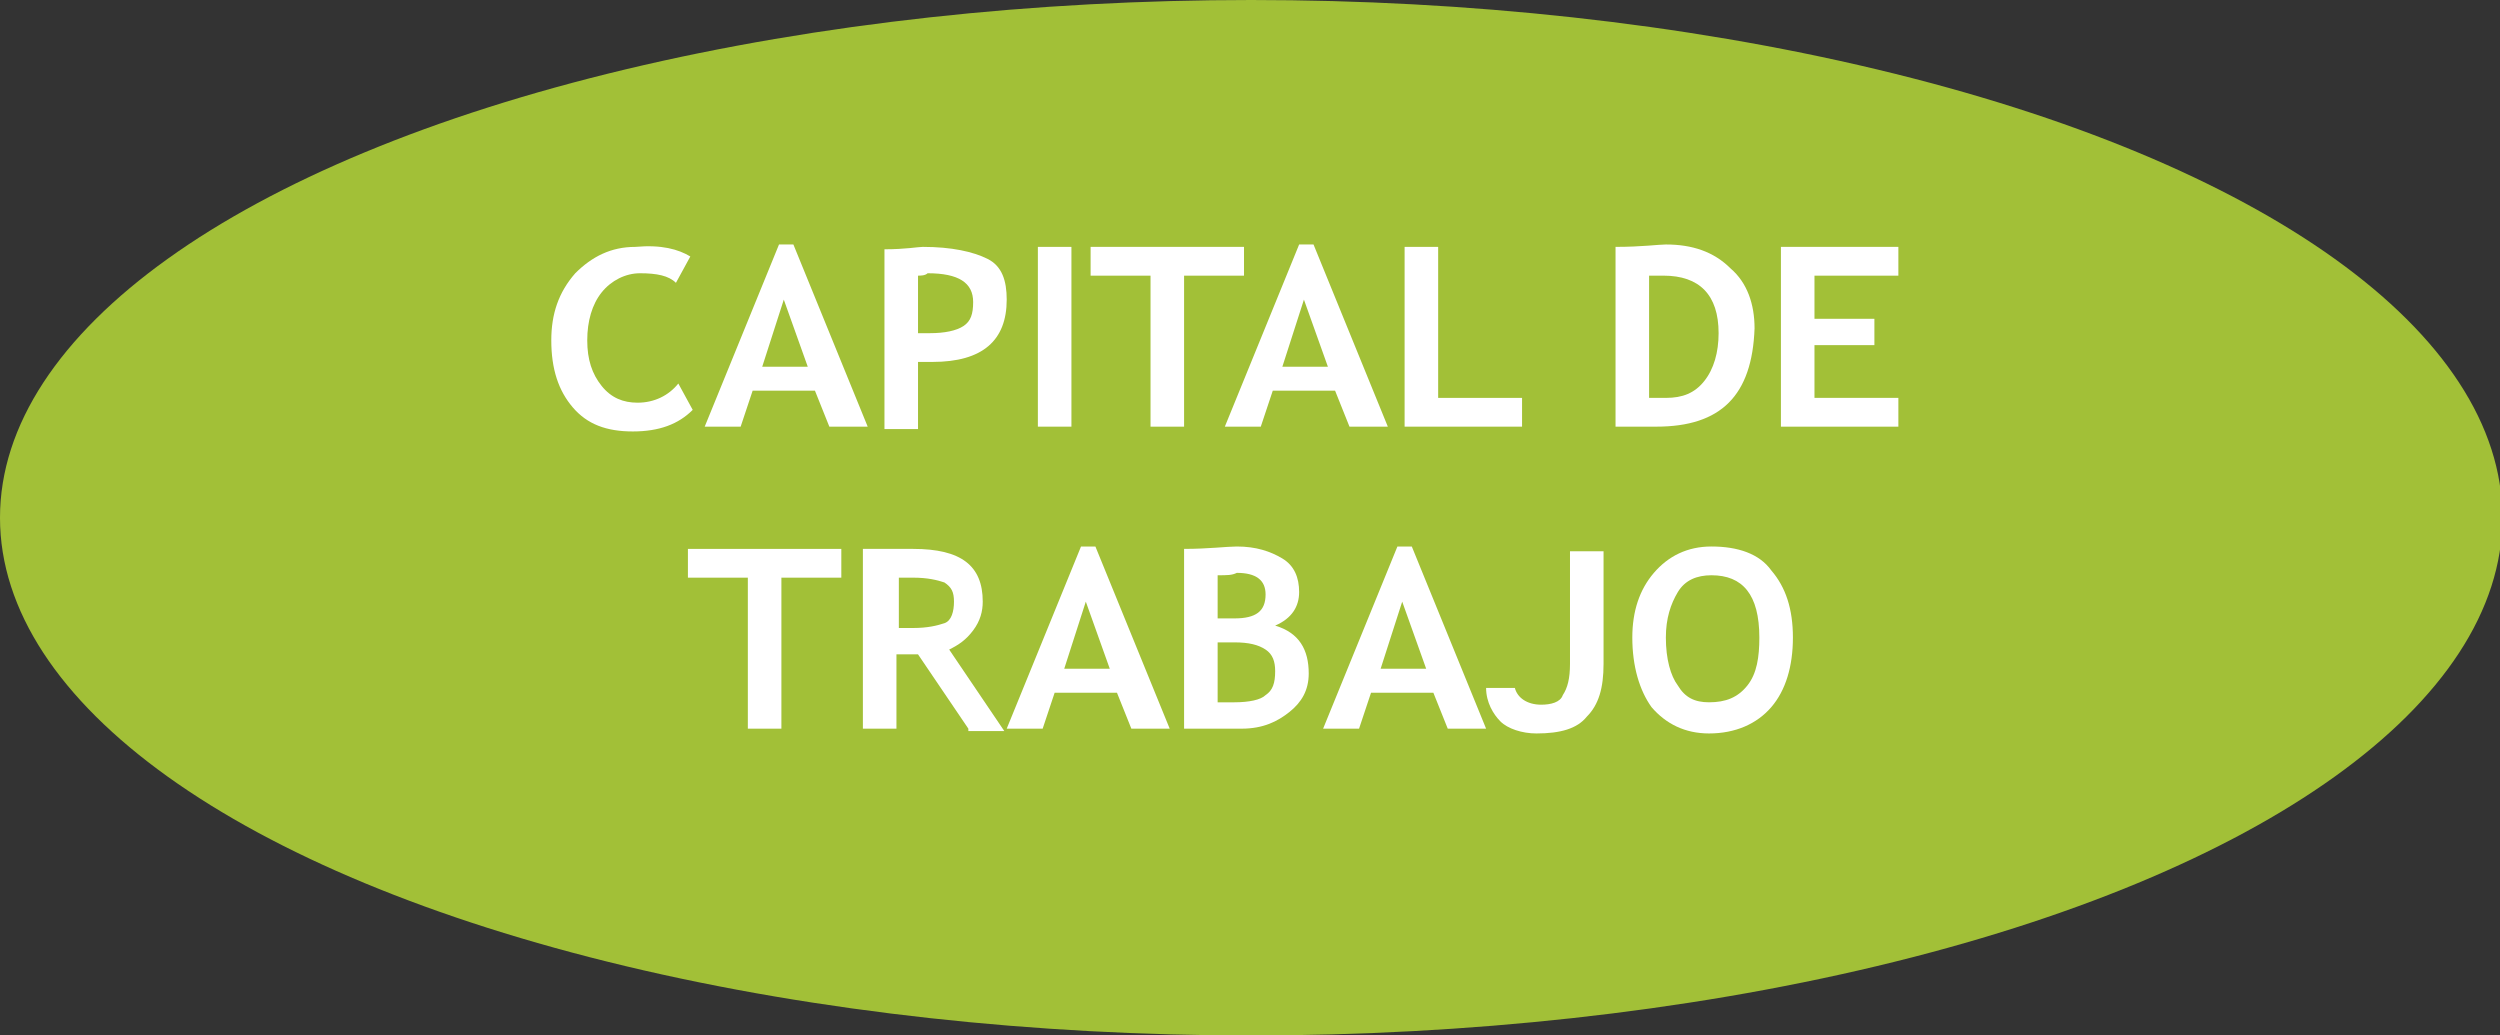 <?xml version="1.0" encoding="utf-8"?>
<!-- Generator: Adobe Illustrator 18.1.0, SVG Export Plug-In . SVG Version: 6.00 Build 0)  -->
<!DOCTYPE svg PUBLIC "-//W3C//DTD SVG 1.1//EN" "http://www.w3.org/Graphics/SVG/1.1/DTD/svg11.dtd">
<svg version="1.1" id="Capa_1" xmlns="http://www.w3.org/2000/svg" xmlns:xlink="http://www.w3.org/1999/xlink" x="0px" y="0px"
	 viewBox="-245 399.7 104.3 43.2" enable-background="new -245 399.7 104.3 43.2" xml:space="preserve">
<rect x="-245" y="399.7" width="104.3" height="43.2" fill="#333333" stroke="none"/>
<g>
	<ellipse fill="#A2C037" cx="-192.8" cy="421.3" rx="52.2" ry="21.6"/>
</g>
<rect x="-239.2" y="409.7" fill="none" width="92.3" height="24.4"/>
<g enable-background="new    ">
	<path fill="#FFFFFF" d="M-216.2,410.4l-0.6,1.1c-0.3-0.3-0.8-0.4-1.5-0.4c-0.6,0-1.2,0.3-1.6,0.8c-0.4,0.5-0.6,1.2-0.6,2
		s0.2,1.4,0.6,1.9c0.4,0.5,0.9,0.7,1.5,0.7c0.7,0,1.3-0.3,1.7-0.8l0.6,1.1c-0.6,0.6-1.4,0.9-2.5,0.9s-1.9-0.3-2.5-1
		c-0.6-0.7-0.9-1.6-0.9-2.8c0-1.1,0.3-2,1-2.8c0.7-0.7,1.5-1.1,2.5-1.1C-217.4,409.9-216.7,410.1-216.2,410.4z"/>
	<path fill="#FFFFFF" d="M-210.4,417.5l-0.6-1.5h-2.6l-0.5,1.5h-1.5l3.1-7.6h0.6l3.1,7.6H-210.4z M-212.3,412.2l-0.9,2.8h1.9
		L-212.3,412.2z"/>
	<path fill="#FFFFFF" d="M-206.7,414.8v2.8h-1.4v-7.5c0.9,0,1.4-0.1,1.6-0.1c1.2,0,2.1,0.2,2.7,0.5s0.8,0.9,0.8,1.7
		c0,1.7-1,2.6-3.1,2.6C-206.2,414.8-206.4,414.8-206.7,414.8z M-206.7,411.2v2.4c0.2,0,0.4,0,0.5,0c0.6,0,1.1-0.1,1.4-0.3
		s0.4-0.5,0.4-1c0-0.8-0.6-1.2-1.9-1.2C-206.4,411.2-206.6,411.2-206.7,411.2z"/>
	<path fill="#FFFFFF" d="M-201.7,417.5V410h1.4v7.5H-201.7z"/>
	<path fill="#FFFFFF" d="M-195.6,411.2v6.3h-1.4v-6.3h-2.5V410h6.4v1.2H-195.6z"/>
	<path fill="#FFFFFF" d="M-188.7,417.5l-0.6-1.5h-2.6l-0.5,1.5h-1.5l3.1-7.6h0.6l3.1,7.6H-188.7z M-190.6,412.2l-0.9,2.8h1.9
		L-190.6,412.2z"/>
	<path fill="#FFFFFF" d="M-186.4,417.5V410h1.4v6.3h3.5v1.2H-186.4z"/>
	<path fill="#FFFFFF" d="M-175.9,417.5h-1.7v-7.5c1.1,0,1.8-0.1,2.1-0.1c1.1,0,2,0.3,2.7,1c0.7,0.6,1,1.5,1,2.5
		C-171.9,416.2-173.2,417.5-175.9,417.5z M-176.2,411.2v5.1c0.2,0,0.5,0,0.7,0c0.7,0,1.2-0.2,1.6-0.7c0.4-0.5,0.6-1.2,0.6-2
		c0-1.6-0.8-2.4-2.3-2.4C-175.7,411.2-175.9,411.2-176.2,411.2z"/>
	<path fill="#FFFFFF" d="M-169.3,411.2v1.8h2.5v1.1h-2.5v2.2h3.5v1.2h-4.9V410h4.9v1.2H-169.3z"/>
</g>
<g enable-background="new    ">
	<path fill="#FFFFFF" d="M-212.4,423.8v6.3h-1.4v-6.3h-2.5v-1.2h6.4v1.2H-212.4z"/>
	<path fill="#FFFFFF" d="M-204.6,430.1l-2.1-3.1c-0.2,0-0.5,0-0.9,0v3.1h-1.4v-7.5c0.1,0,0.4,0,0.9,0s0.9,0,1.2,0
		c2,0,2.9,0.7,2.9,2.2c0,0.4-0.1,0.8-0.4,1.2c-0.3,0.4-0.6,0.6-1,0.8l2.3,3.4H-204.6z M-207.5,423.8v2.1c0.3,0,0.4,0,0.6,0
		c0.6,0,1-0.1,1.3-0.2s0.4-0.5,0.4-0.9c0-0.4-0.1-0.6-0.4-0.8c-0.3-0.1-0.7-0.2-1.3-0.2C-207.2,423.8-207.3,423.8-207.5,423.8z"/>
	<path fill="#FFFFFF" d="M-197.8,430.1l-0.6-1.5h-2.6l-0.5,1.5h-1.5l3.1-7.6h0.6l3.1,7.6H-197.8z M-199.7,424.8l-0.9,2.8h1.9
		L-199.7,424.8z"/>
	<path fill="#FFFFFF" d="M-193.2,430.1h-2.4v-7.5c1,0,1.8-0.1,2.2-0.1c0.8,0,1.4,0.2,1.9,0.5c0.5,0.3,0.7,0.8,0.7,1.4
		c0,0.6-0.3,1.1-1,1.4c1,0.3,1.4,1,1.4,2c0,0.7-0.3,1.2-0.8,1.6S-192.3,430.1-193.2,430.1z M-194.2,423.7v1.8c0.2,0,0.4,0,0.7,0
		c0.9,0,1.3-0.3,1.3-1c0-0.6-0.4-0.9-1.2-0.9C-193.6,423.7-193.8,423.7-194.2,423.7z M-194.2,426.5v2.5c0.3,0,0.5,0,0.7,0
		c0.6,0,1.1-0.1,1.3-0.3c0.3-0.2,0.4-0.5,0.4-1c0-0.4-0.1-0.7-0.4-0.9c-0.3-0.2-0.7-0.3-1.3-0.3
		C-193.6,426.5-193.8,426.5-194.2,426.5z"/>
	<path fill="#FFFFFF" d="M-184.6,430.1l-0.6-1.5h-2.6l-0.5,1.5h-1.5l3.1-7.6h0.6l3.1,7.6H-184.6z M-186.5,424.8l-0.9,2.8h1.9
		L-186.5,424.8z"/>
	<path fill="#FFFFFF" d="M-183,428.4h1.2c0.1,0.4,0.5,0.7,1.1,0.7c0.4,0,0.8-0.1,0.9-0.4c0.2-0.3,0.3-0.7,0.3-1.3v-4.7h1.4v4.7
		c0,1-0.2,1.7-0.7,2.2c-0.4,0.5-1.1,0.7-2.1,0.7c-0.6,0-1.2-0.2-1.5-0.5S-183,429-183,428.4z"/>
	<path fill="#FFFFFF" d="M-176.9,426.3c0-1.1,0.3-2,0.9-2.7s1.4-1.1,2.4-1.1c1.1,0,2,0.3,2.5,1c0.6,0.7,0.9,1.6,0.9,2.8
		c0,1.2-0.3,2.2-0.9,2.9c-0.6,0.7-1.5,1.1-2.6,1.1c-1,0-1.8-0.4-2.4-1.1C-176.6,428.5-176.9,427.5-176.9,426.3z M-175.5,426.3
		c0,0.9,0.2,1.6,0.5,2c0.3,0.5,0.7,0.7,1.3,0.7c0.7,0,1.2-0.2,1.6-0.7c0.4-0.5,0.5-1.2,0.5-2c0-1.8-0.7-2.6-2-2.6
		c-0.6,0-1.1,0.2-1.4,0.7C-175.3,424.9-175.5,425.5-175.5,426.3z"/>
</g>
</svg>
